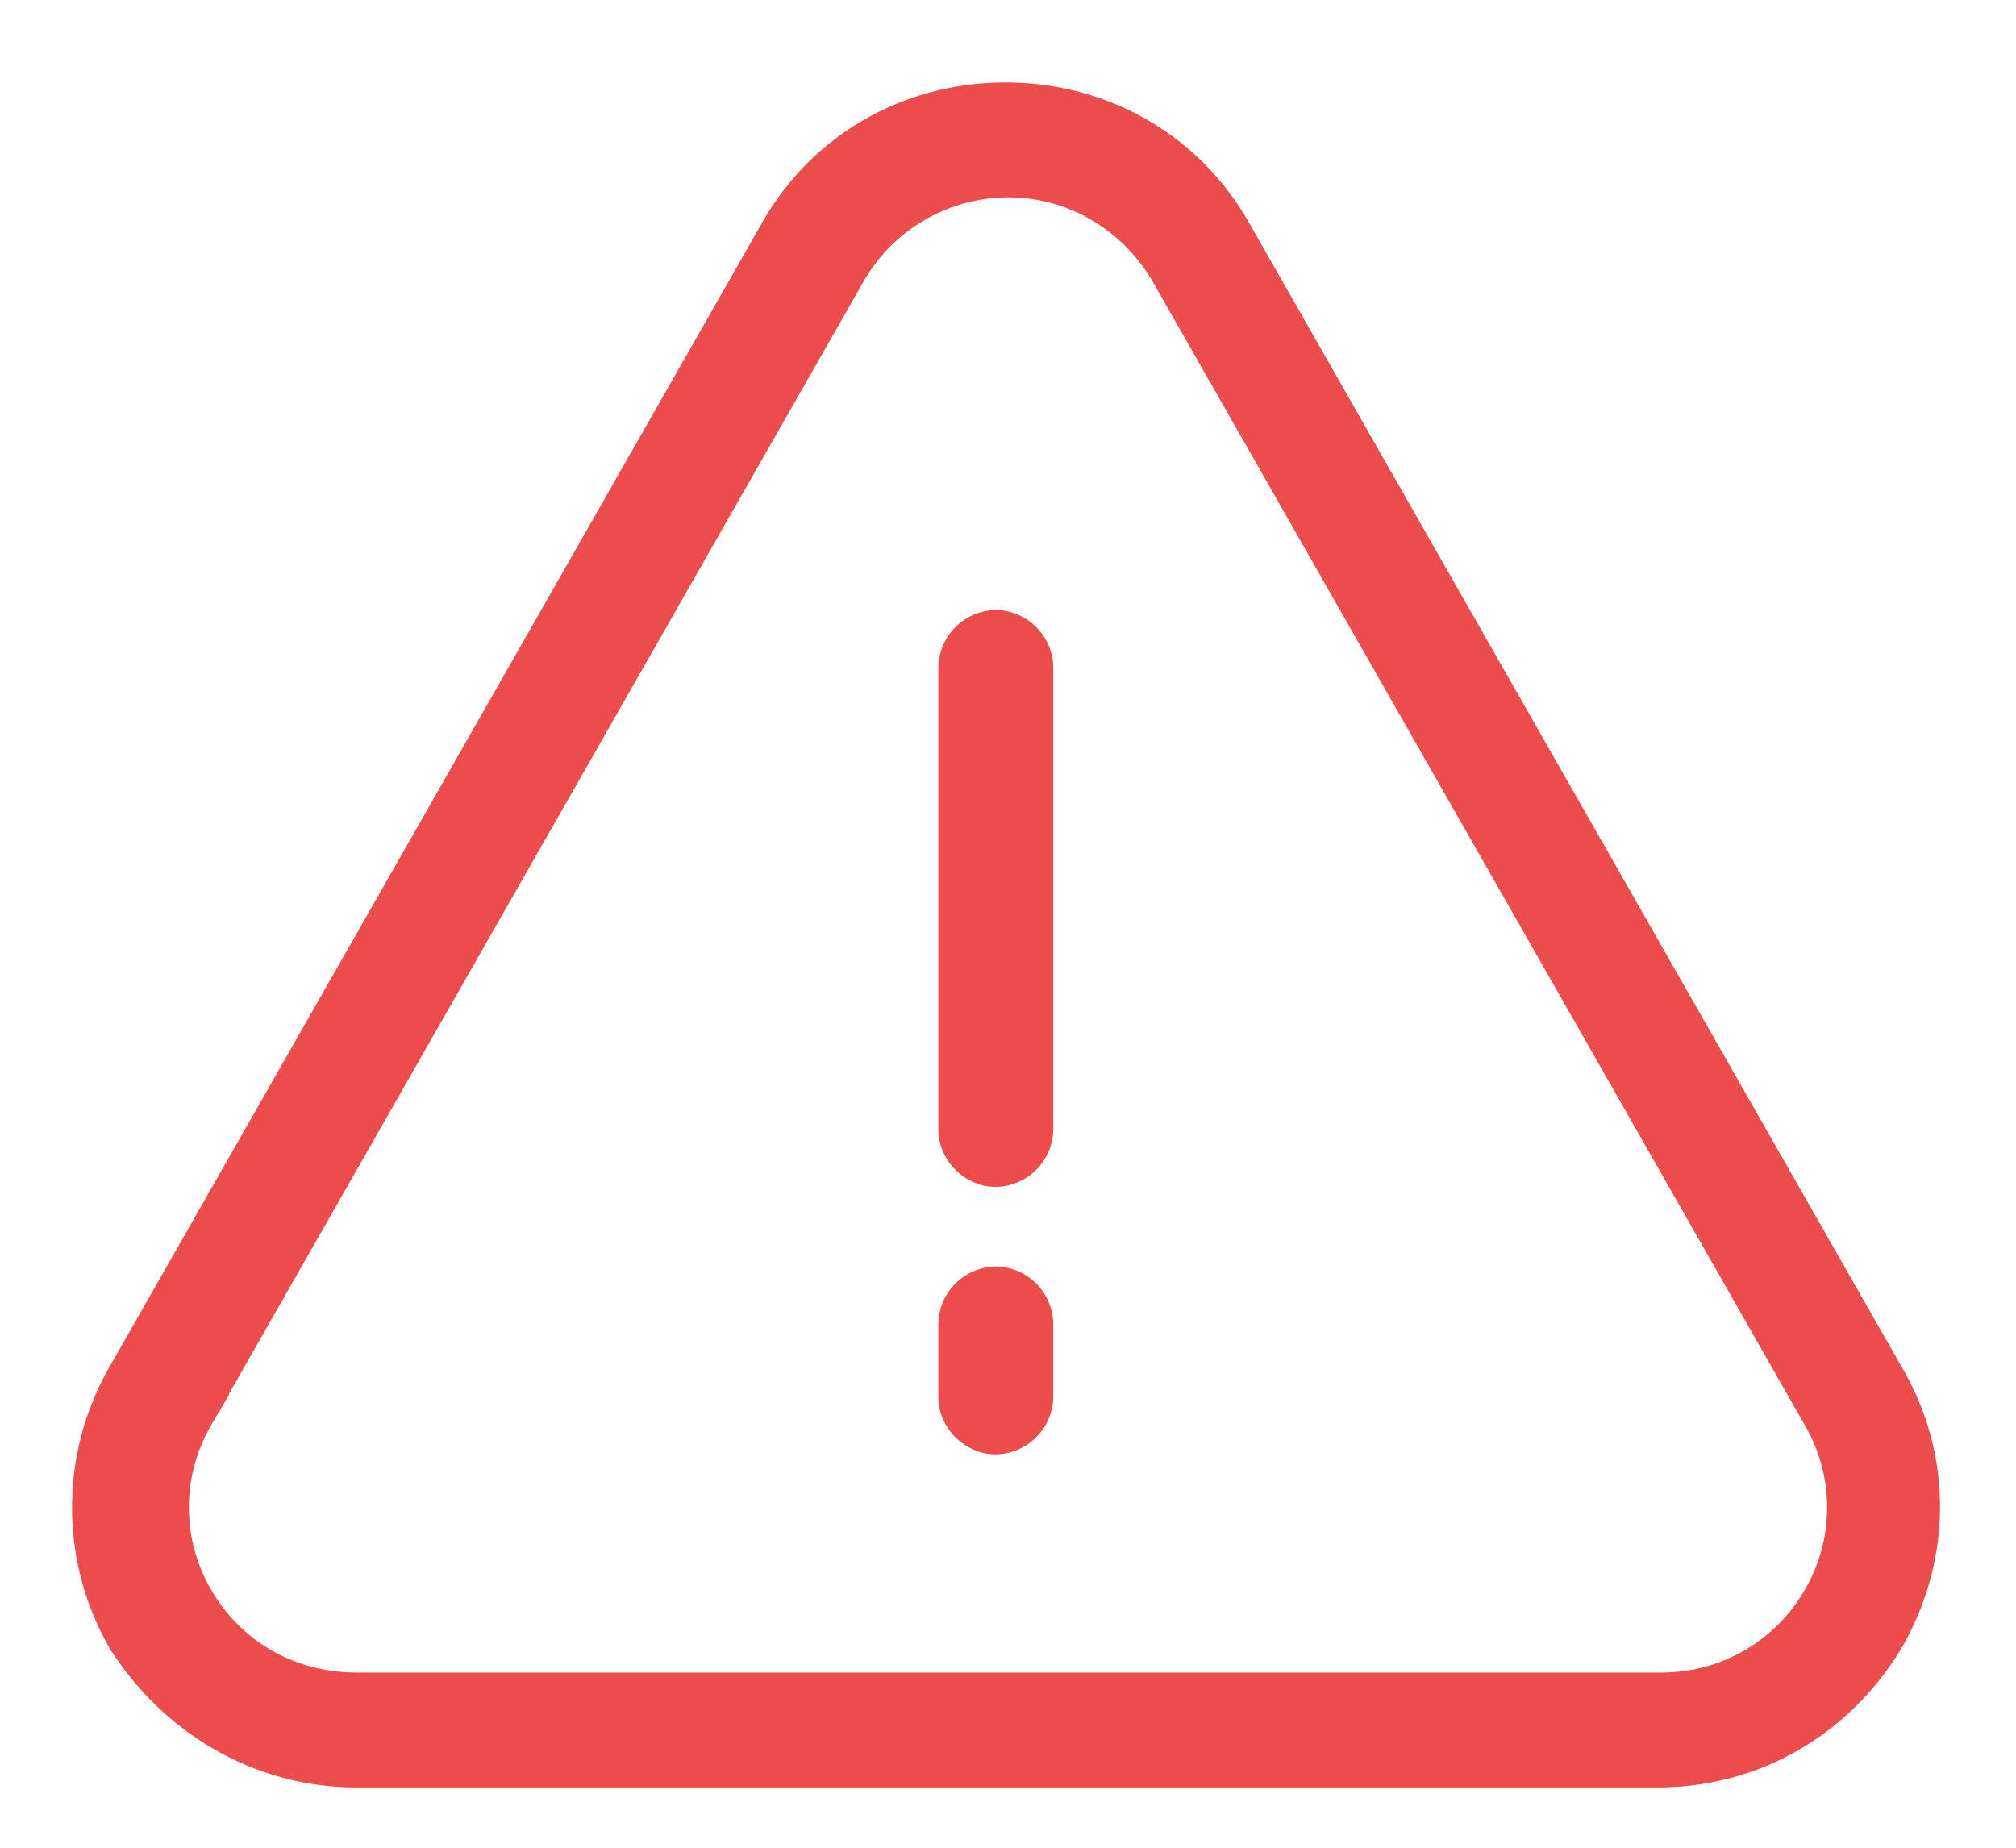 <svg xmlns="http://www.w3.org/2000/svg" width="24" height="22" viewBox="0 0 24 22">
    <g fill="#EC4C4C" fill-rule="nonzero" stroke="#EC4C4C" stroke-width=".5">
        <path d="M4.242 21.032H19.73c1.129 0 2.113-.58 2.692-1.535.55-.955.579-2.113 0-3.097L14.663 2.795c-.55-.984-1.563-1.563-2.692-1.563-1.129 0-2.142.579-2.692 1.563L1.52 16.4a3.113 3.113 0 0 0 0 3.097c.608.956 1.621 1.535 2.721 1.535zm-1.94-4.198L10.062 3.23A2.238 2.238 0 0 1 12 2.1c.81 0 1.534.434 1.94 1.129l7.757 13.605a2.195 2.195 0 0 1 0 2.23 2.211 2.211 0 0 1-1.94 1.1H4.243c-.81 0-1.534-.406-1.94-1.1a2.195 2.195 0 0 1 0-2.23z"/>
        <path d="M11.855 13.882a.445.445 0 0 0 .434-.435v-5.5a.445.445 0 0 0-.434-.434.445.445 0 0 0-.434.434v5.5c0 .232.203.435.434.435zM11.855 17.066a.445.445 0 0 0 .434-.434v-.869a.445.445 0 0 0-.434-.434.445.445 0 0 0-.434.434v.869c0 .231.203.434.434.434z"/>
    </g>
</svg>
